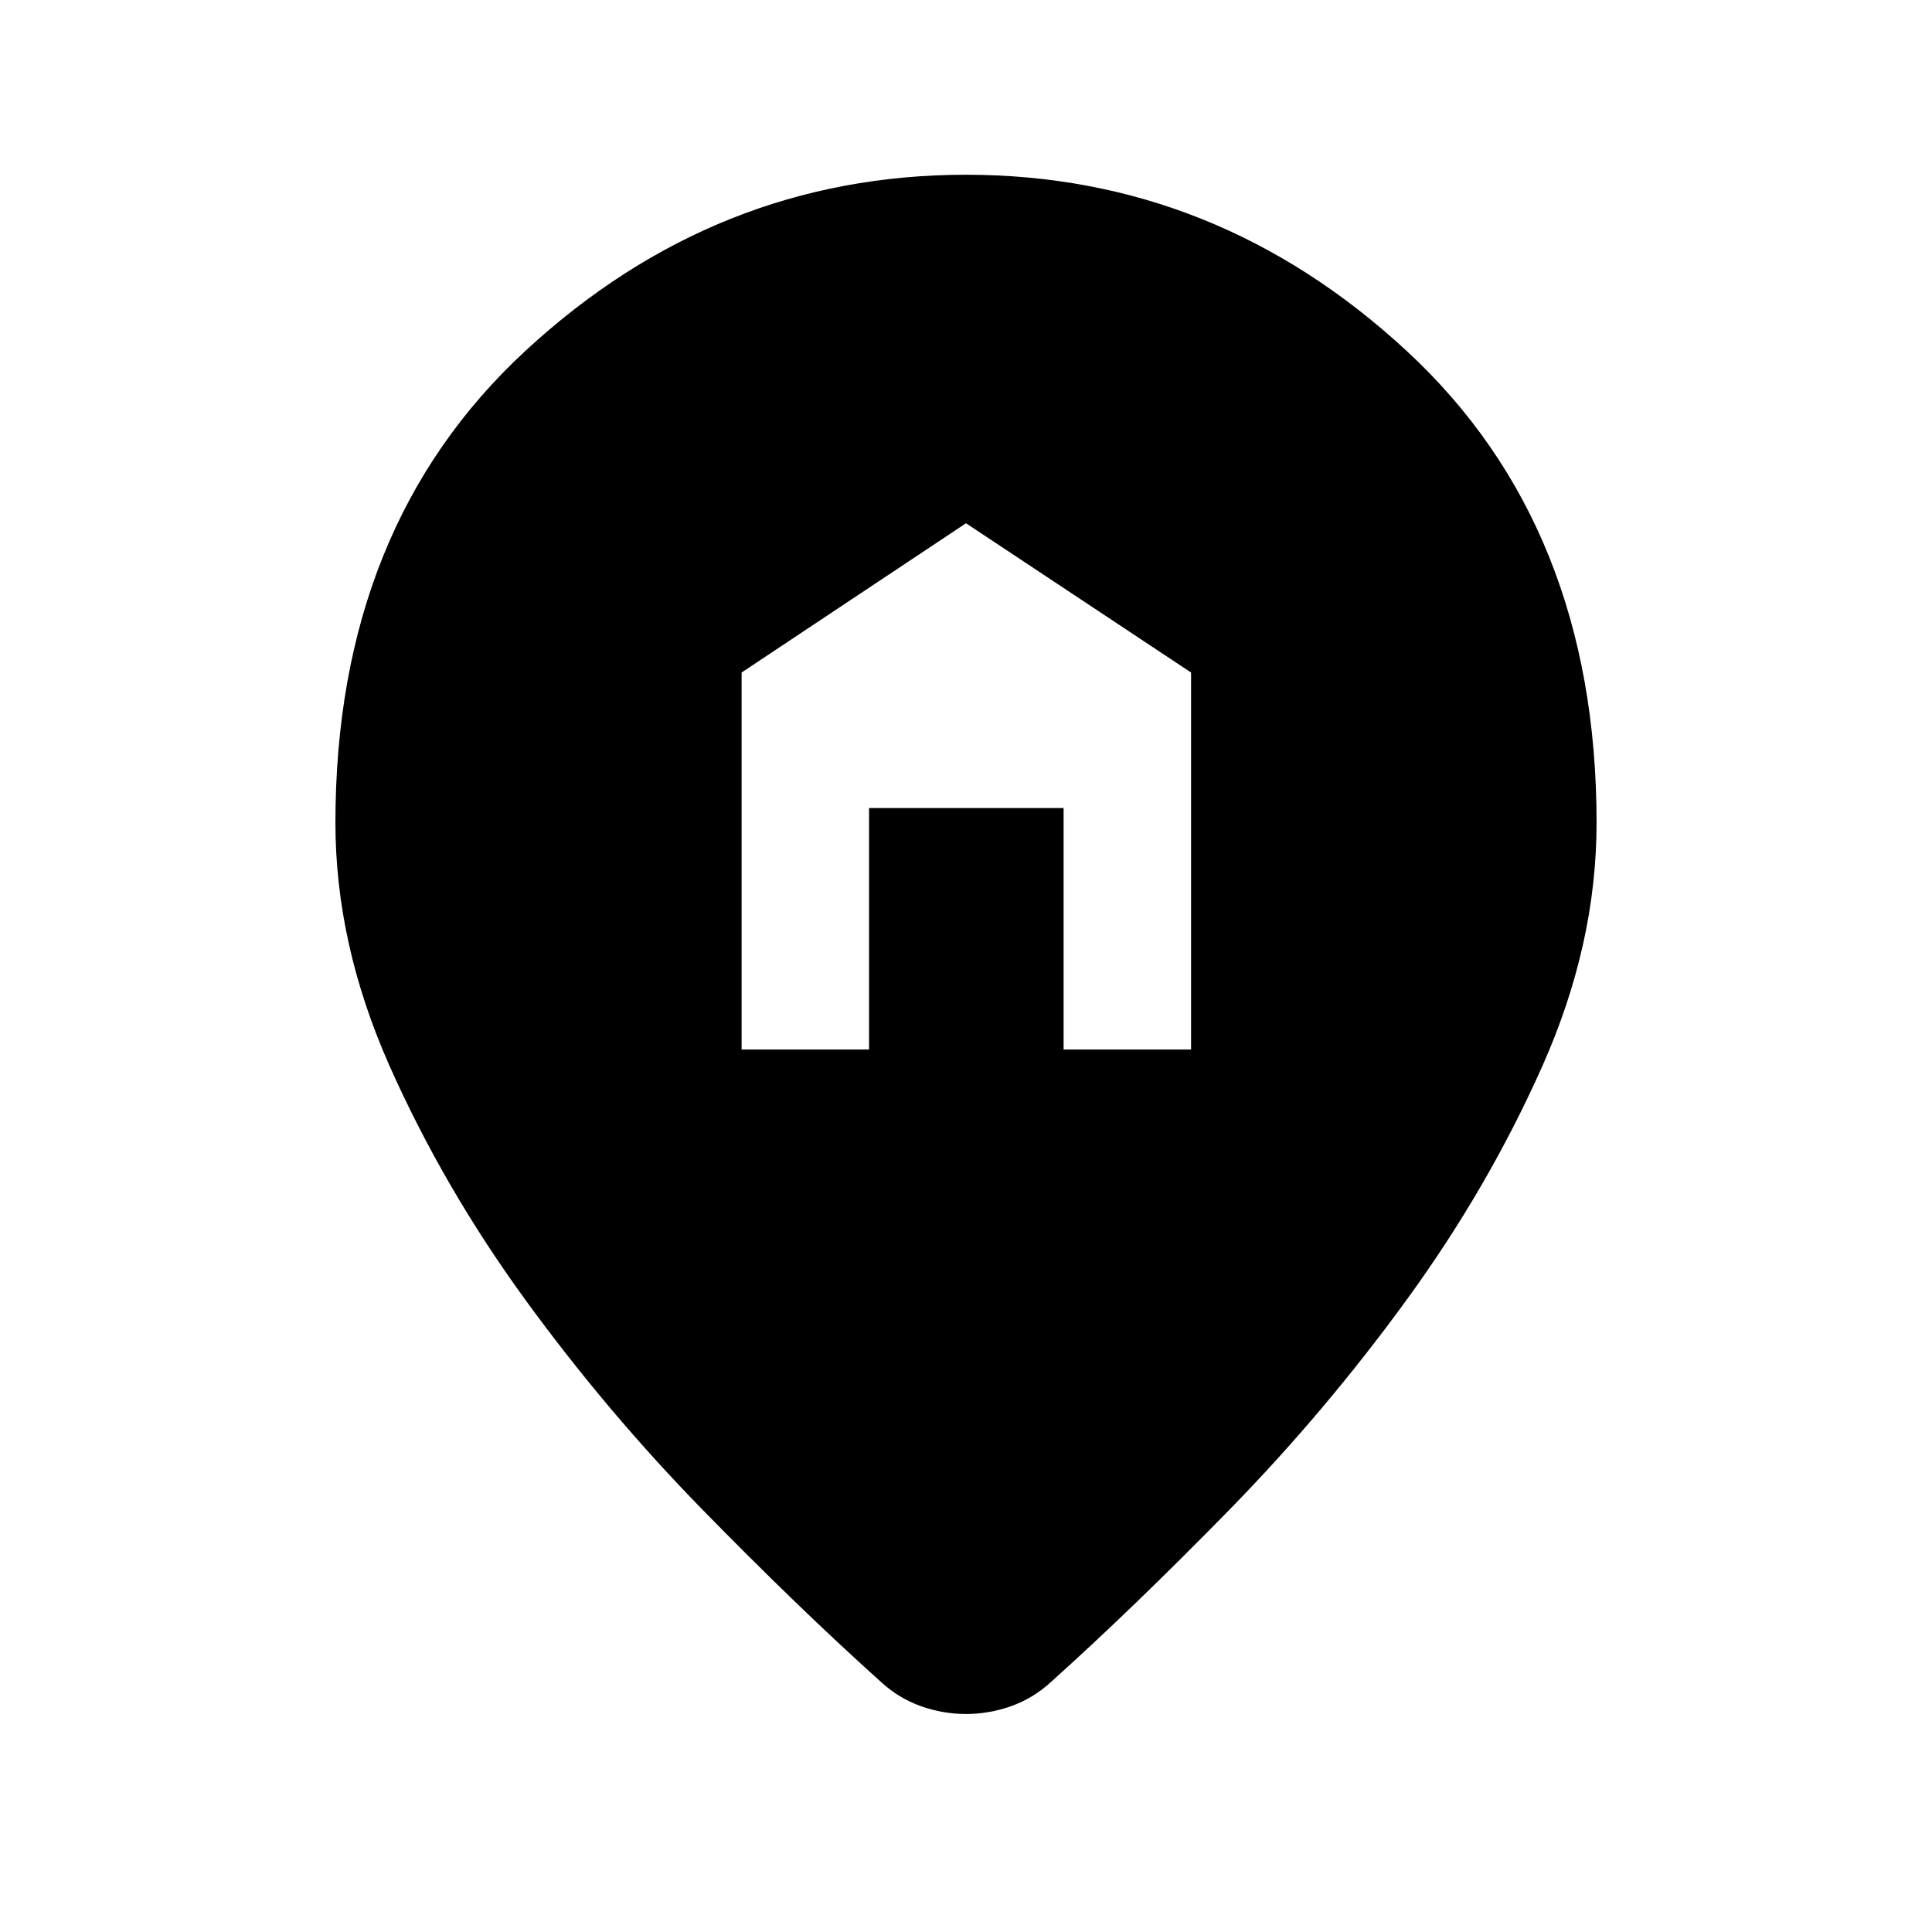 <svg xmlns="http://www.w3.org/2000/svg" height="40" viewBox="0 -960 960 960" width="40"><path d="M368.5-438.5h63.33v-120h96.67v120h63.33v-187.33L480-700l-111.5 74.17v187.33ZM480-108.33q-11.5 0-22.5-3.92t-19.83-12.08q-41-36.84-88.5-85.42t-88.09-104.33q-40.58-55.75-67.5-116.25-26.91-60.5-26.91-120.84 0-147.33 94.58-234.66 94.58-87.34 218.75-87.34t218.75 87.34q94.58 87.33 94.58 234.66 0 60.34-26.91 120.84-26.92 60.5-67.5 116.25-40.59 55.75-88.09 104.33t-88.5 85.42q-8.83 8.16-19.83 12.08-11 3.92-22.5 3.92Z"/></svg>